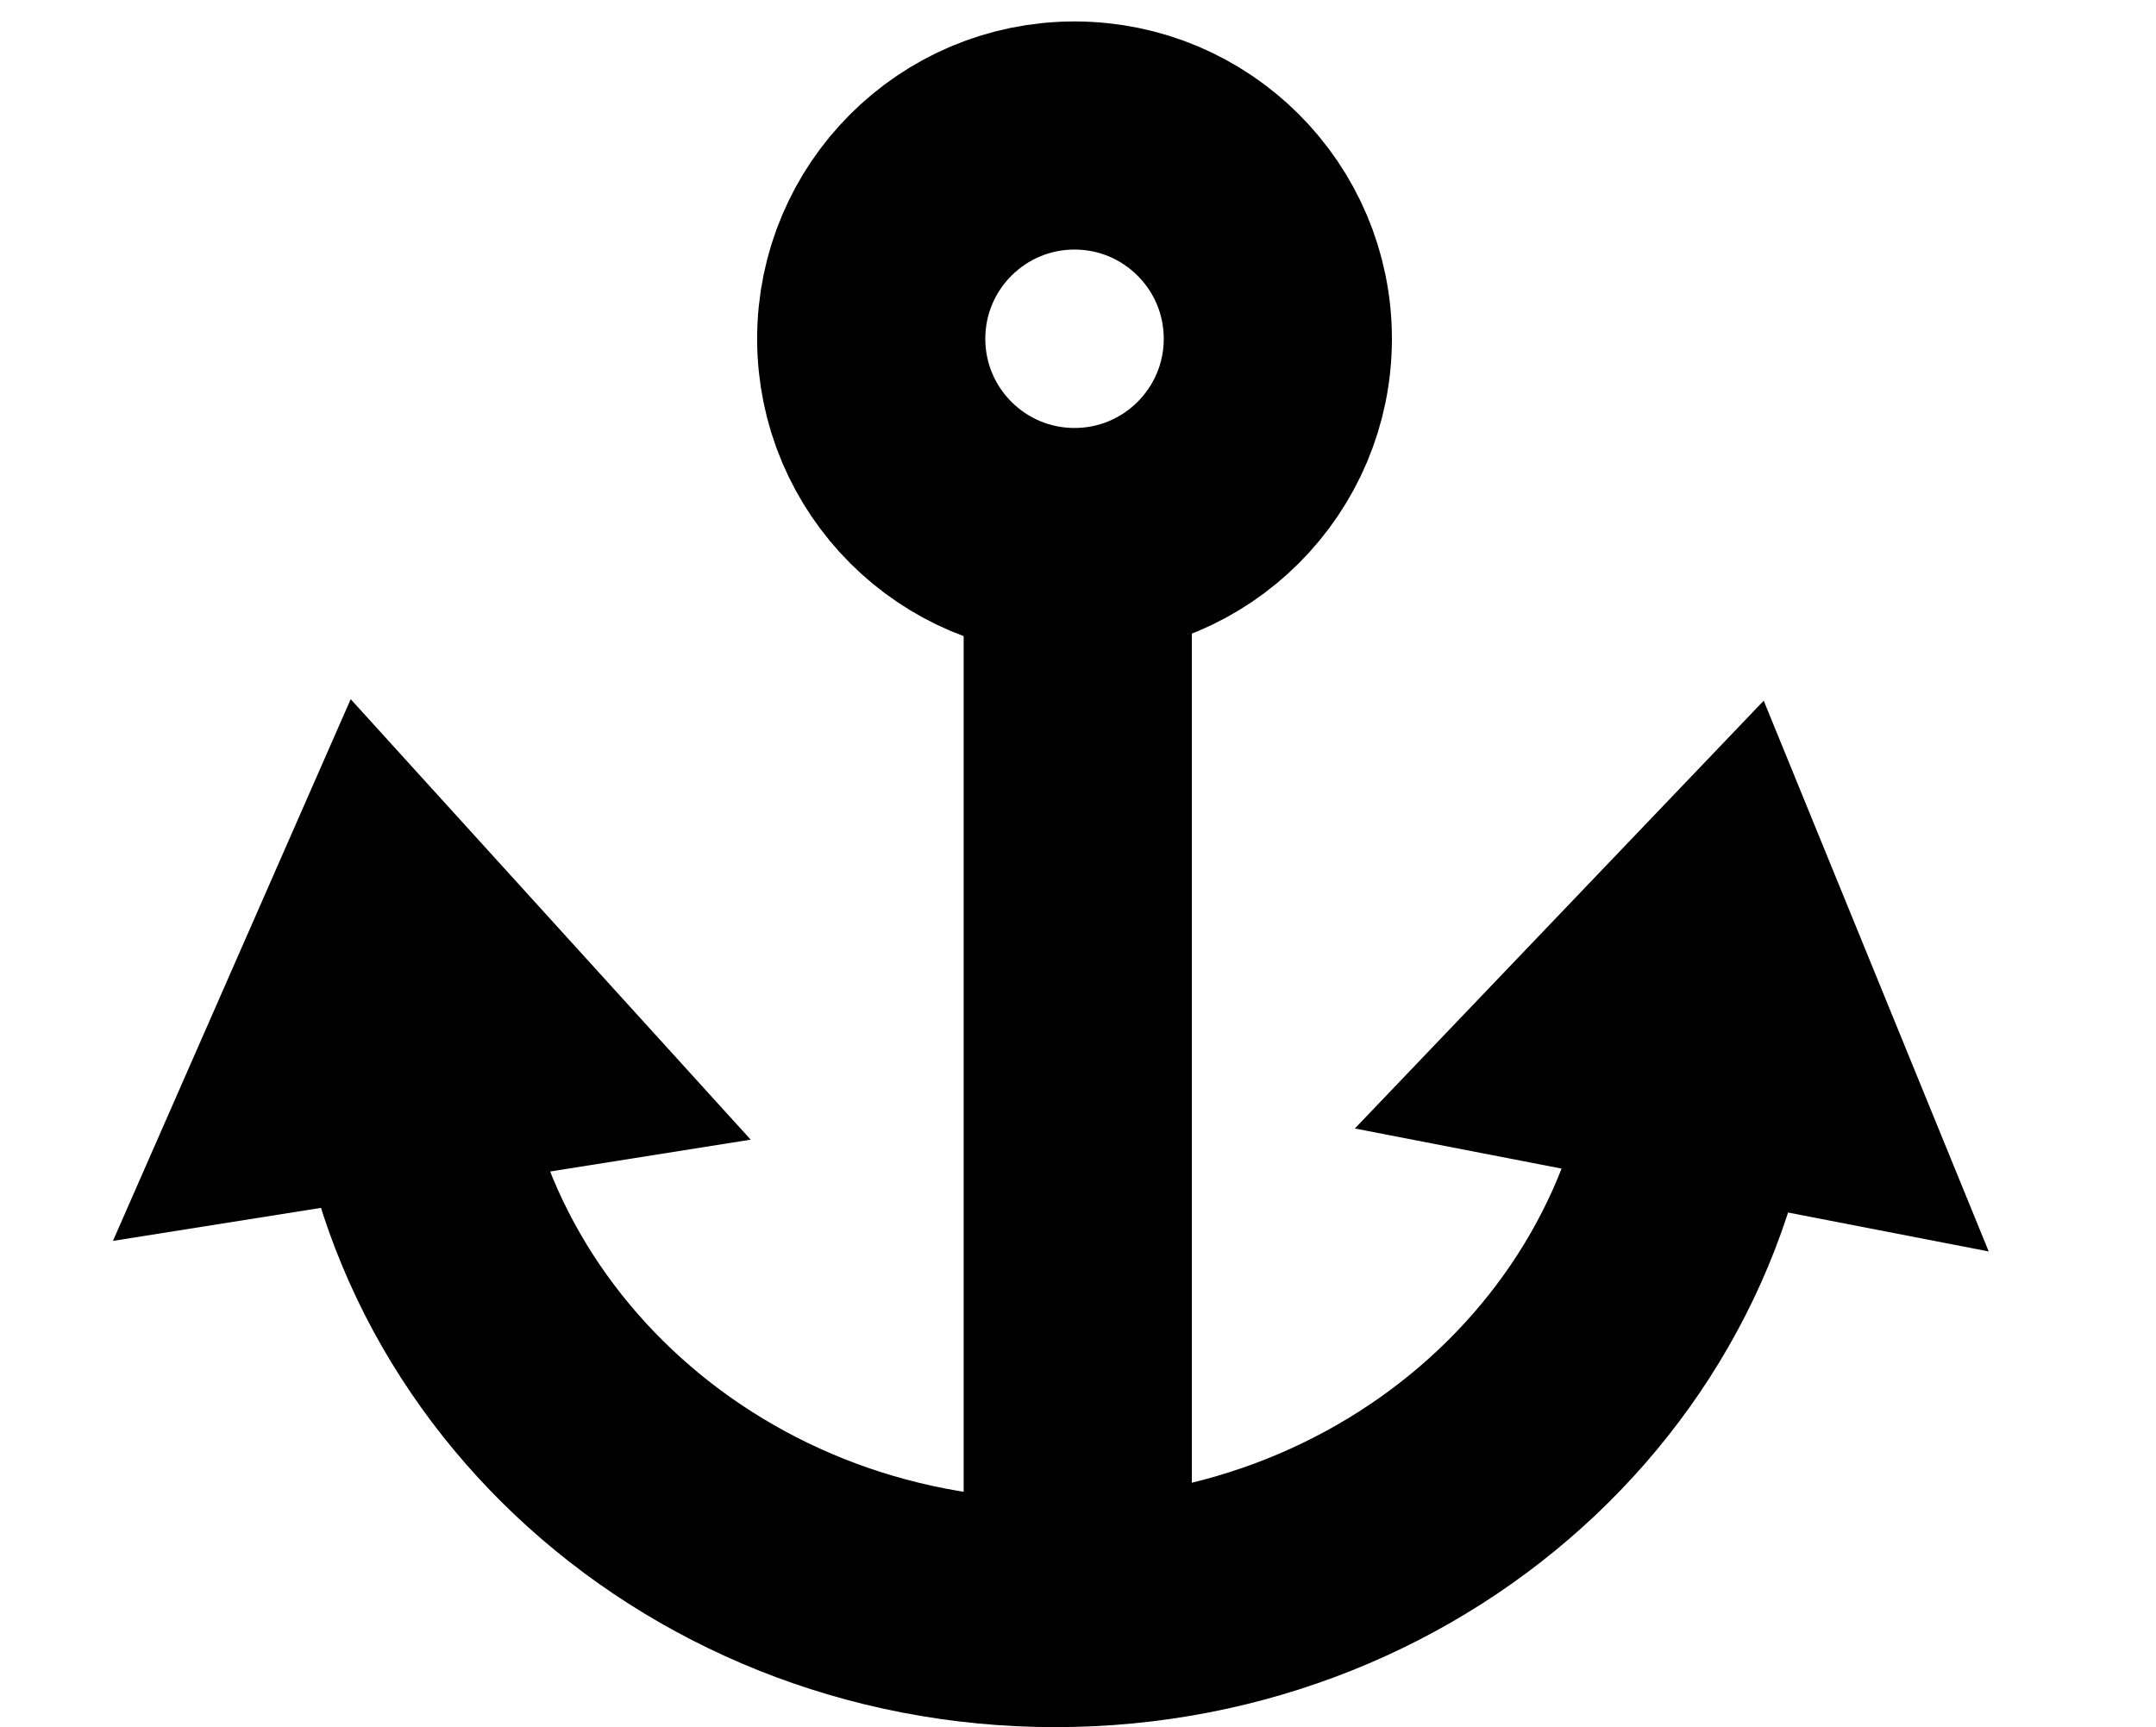 <?xml version="1.0" encoding="utf-8"?>
<!-- Generator: Adobe Illustrator 12.0.0, SVG Export Plug-In . SVG Version: 6.00 Build 51448)  -->
<!DOCTYPE svg PUBLIC "-//W3C//DTD SVG 1.1//EN" "http://www.w3.org/Graphics/SVG/1.1/DTD/svg11.dtd">
<svg  version="1.1" id="Calque_1" xmlns="http://www.w3.org/2000/svg" xmlns:xlink="http://www.w3.org/1999/xlink" width="56.693" height="45.426"
	 viewBox="0 0 56.693 45.426" overflow="visible" enable-background="new 0 0 56.693 45.426" xml:space="preserve">
<rect fill="none" width="56.693" height="45.354"/>
<path fill="none" stroke="#000000" stroke-width="6" d="M10.581,26.202c0,8.96,7.687,16.224,17.168,16.224
	c9.482,0,17.168-7.264,17.168-16.224"/>
<line fill="#E9CAAD" stroke="#000000" stroke-width="6" x1="28.34" y1="13.274" x2="28.34" y2="41.445"/>
<circle fill="none" stroke="#000000" stroke-width="6" cx="28.255" cy="8.91" r="5.346"/>
<polygon fill="none" stroke="#000000" stroke-width="6" points="10.11,23.831 7.924,28.813 13.788,27.882 "/>
<polygon fill="none" stroke="#000000" stroke-width="6" points="45.35,23.847 41.59,27.782 47.419,28.913 "/>
</svg>
